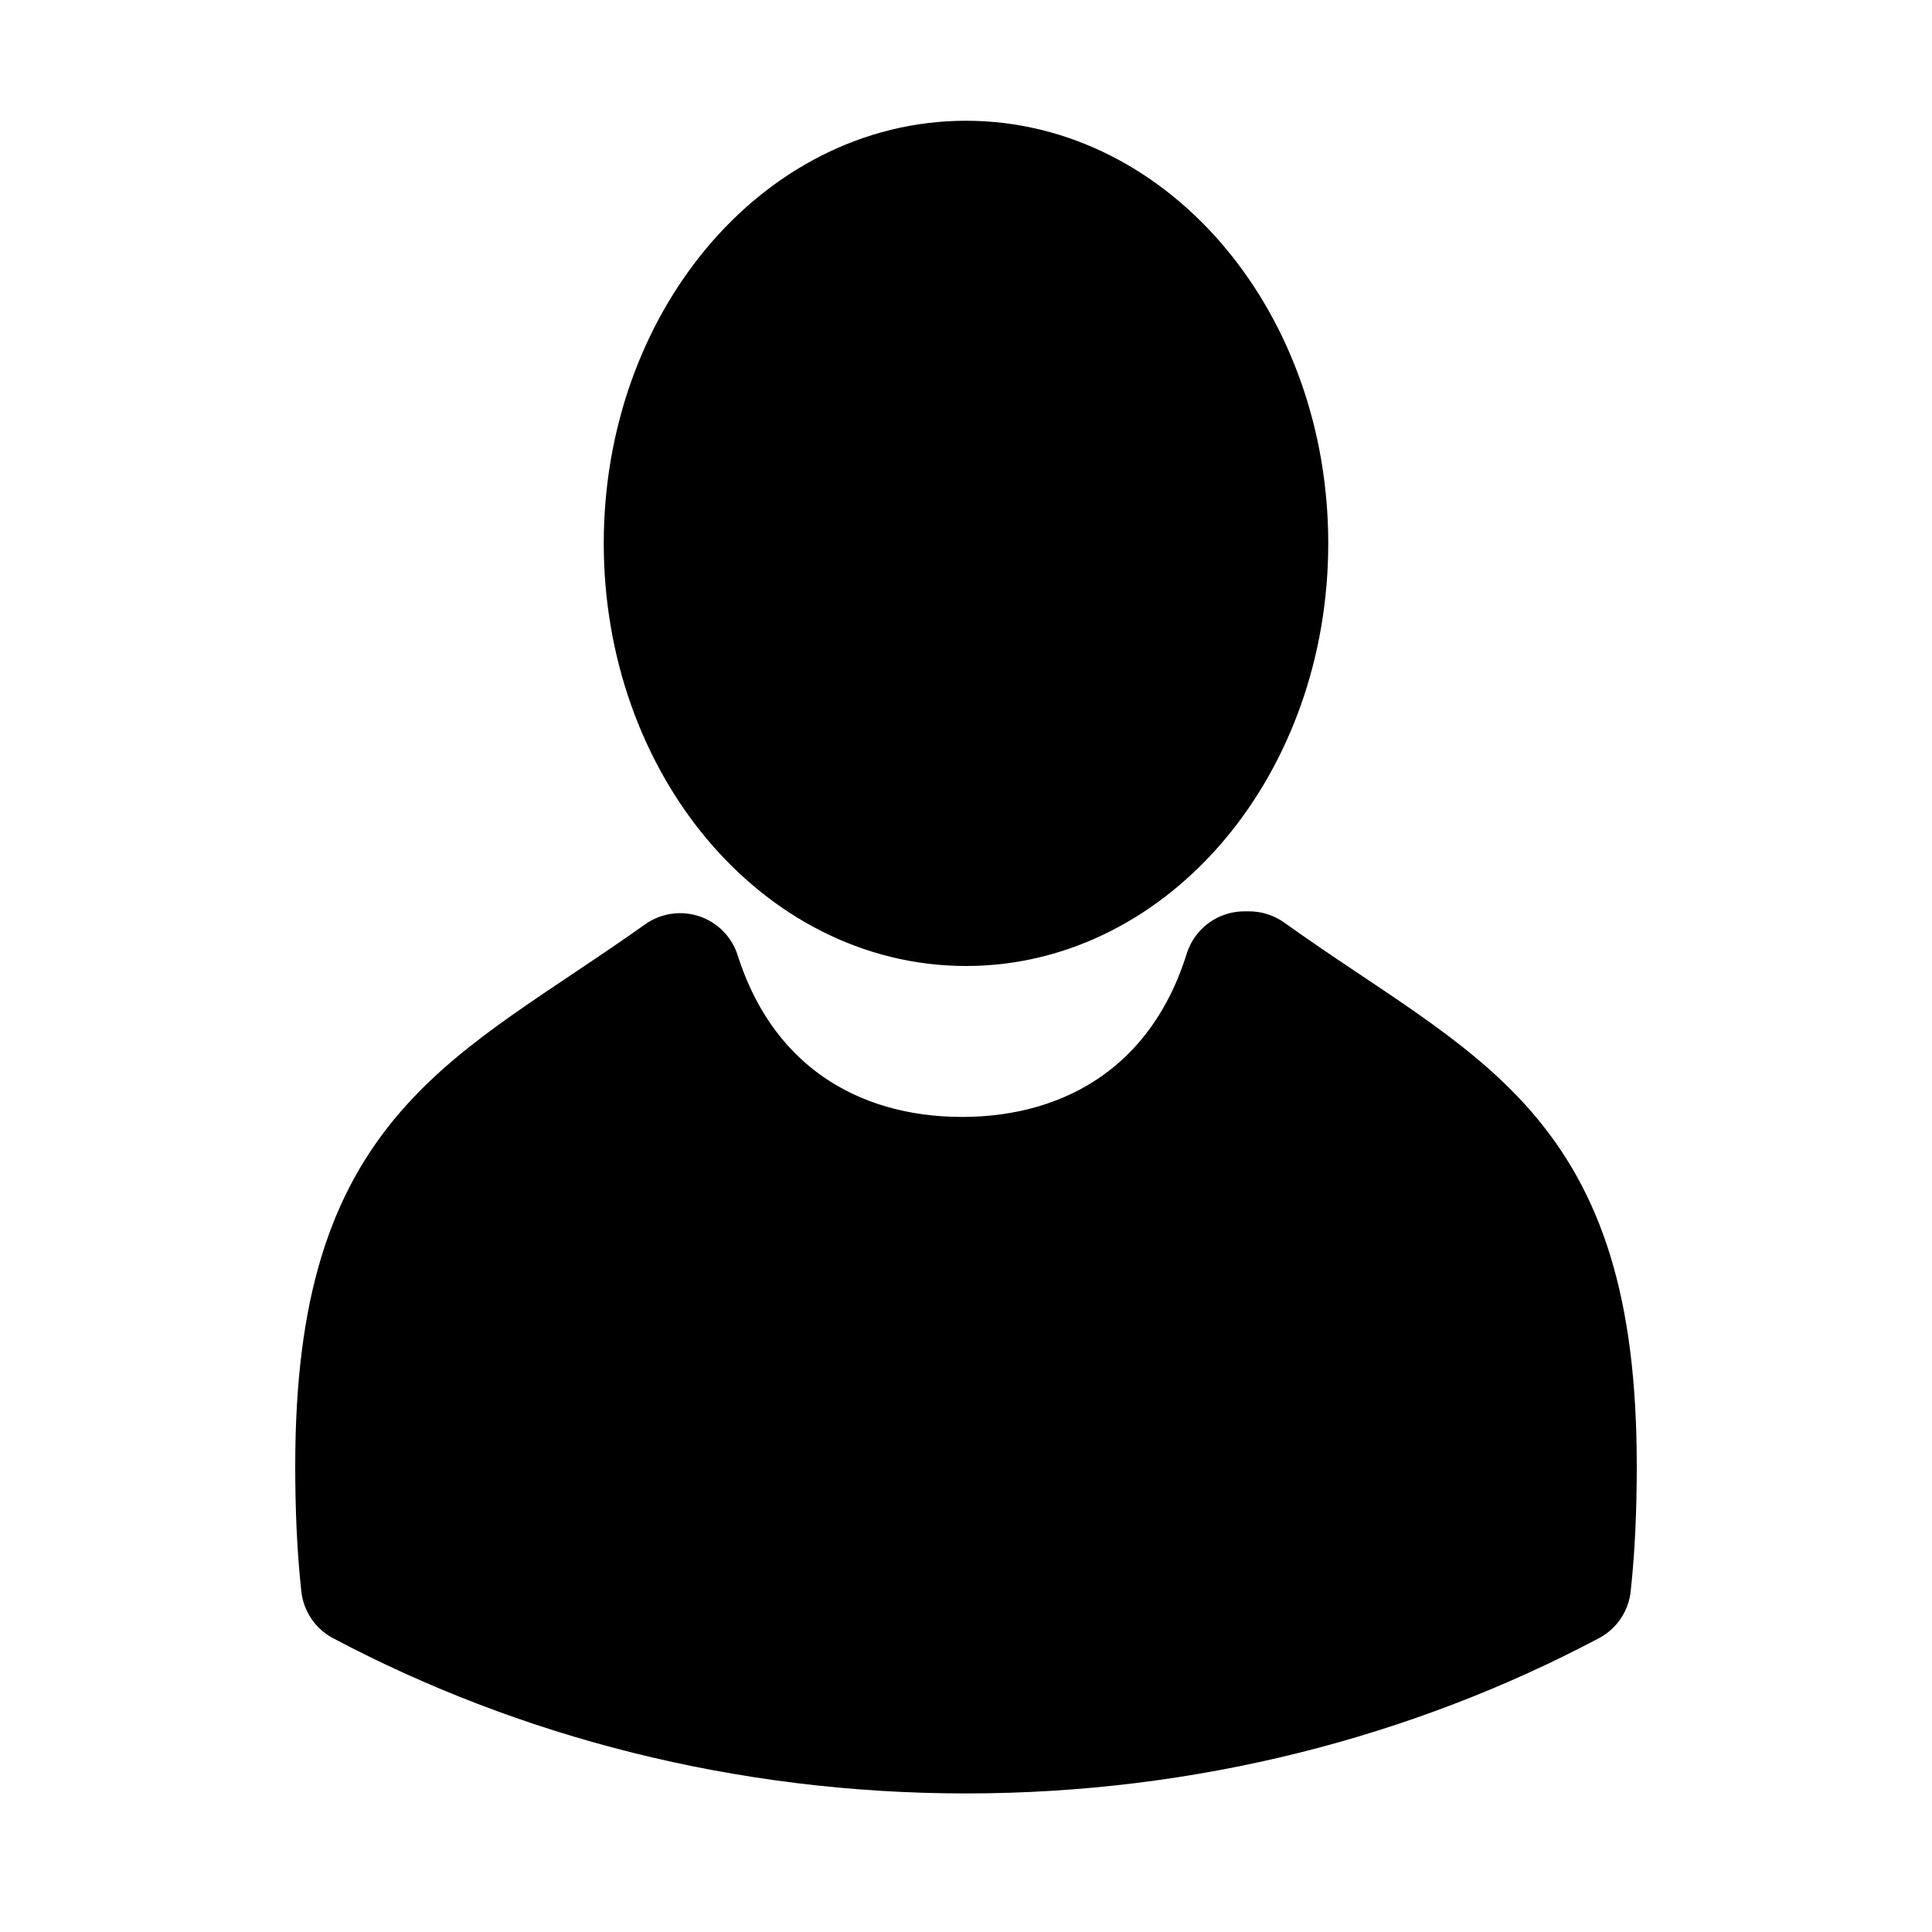 <?xml version='1.0' encoding='UTF-8' standalone='no'?>
<svg xmlns:svg='http://www.w3.org/2000/svg' xmlns='http://www.w3.org/2000/svg' version='1.1' id='svg5326' height='64px' width='64px'>
  <g id='layer1'>
    <path id='path2384' d='M 41.22,32.19 C 39.8,36.74 36.16,39 31.87,39 27.6,39 23.97,36.77 22.53,32.25 16.14,36.79 11.78,38.04 11.78,48.56 11.78,49.9 11.83,51.21 11.97,52.5 17.84,55.61 24.69,57.41 32,57.41 39.31,57.41 46.16,55.61 52.03,52.5 52.17,51.21 52.22,49.9 52.22,48.56 52.22,37.98 47.82,36.79 41.38,32.19 L 41.22,32.19 z' style='fill:#000000;fill-opacity:1;stroke:#000000;stroke-width:4;stroke-linecap:round;stroke-linejoin:round;stroke-miterlimit:4;stroke-opacity:1;stroke-dasharray:none;stroke-dashoffset:0'/>
    <path id='path2437' d='M 42,18 C 42,24.63 37.52,30 32,30 26.48,30 22,24.63 22,18 22,11.37 26.48,6 32,6 37.52,6 42,11.37 42,18 z' style='fill:#000000;fill-opacity:1;stroke:#000000;stroke-width:4;stroke-linecap:round;stroke-linejoin:round;stroke-miterlimit:4;stroke-opacity:1;stroke-dashoffset:0'/>
  </g>
</svg>